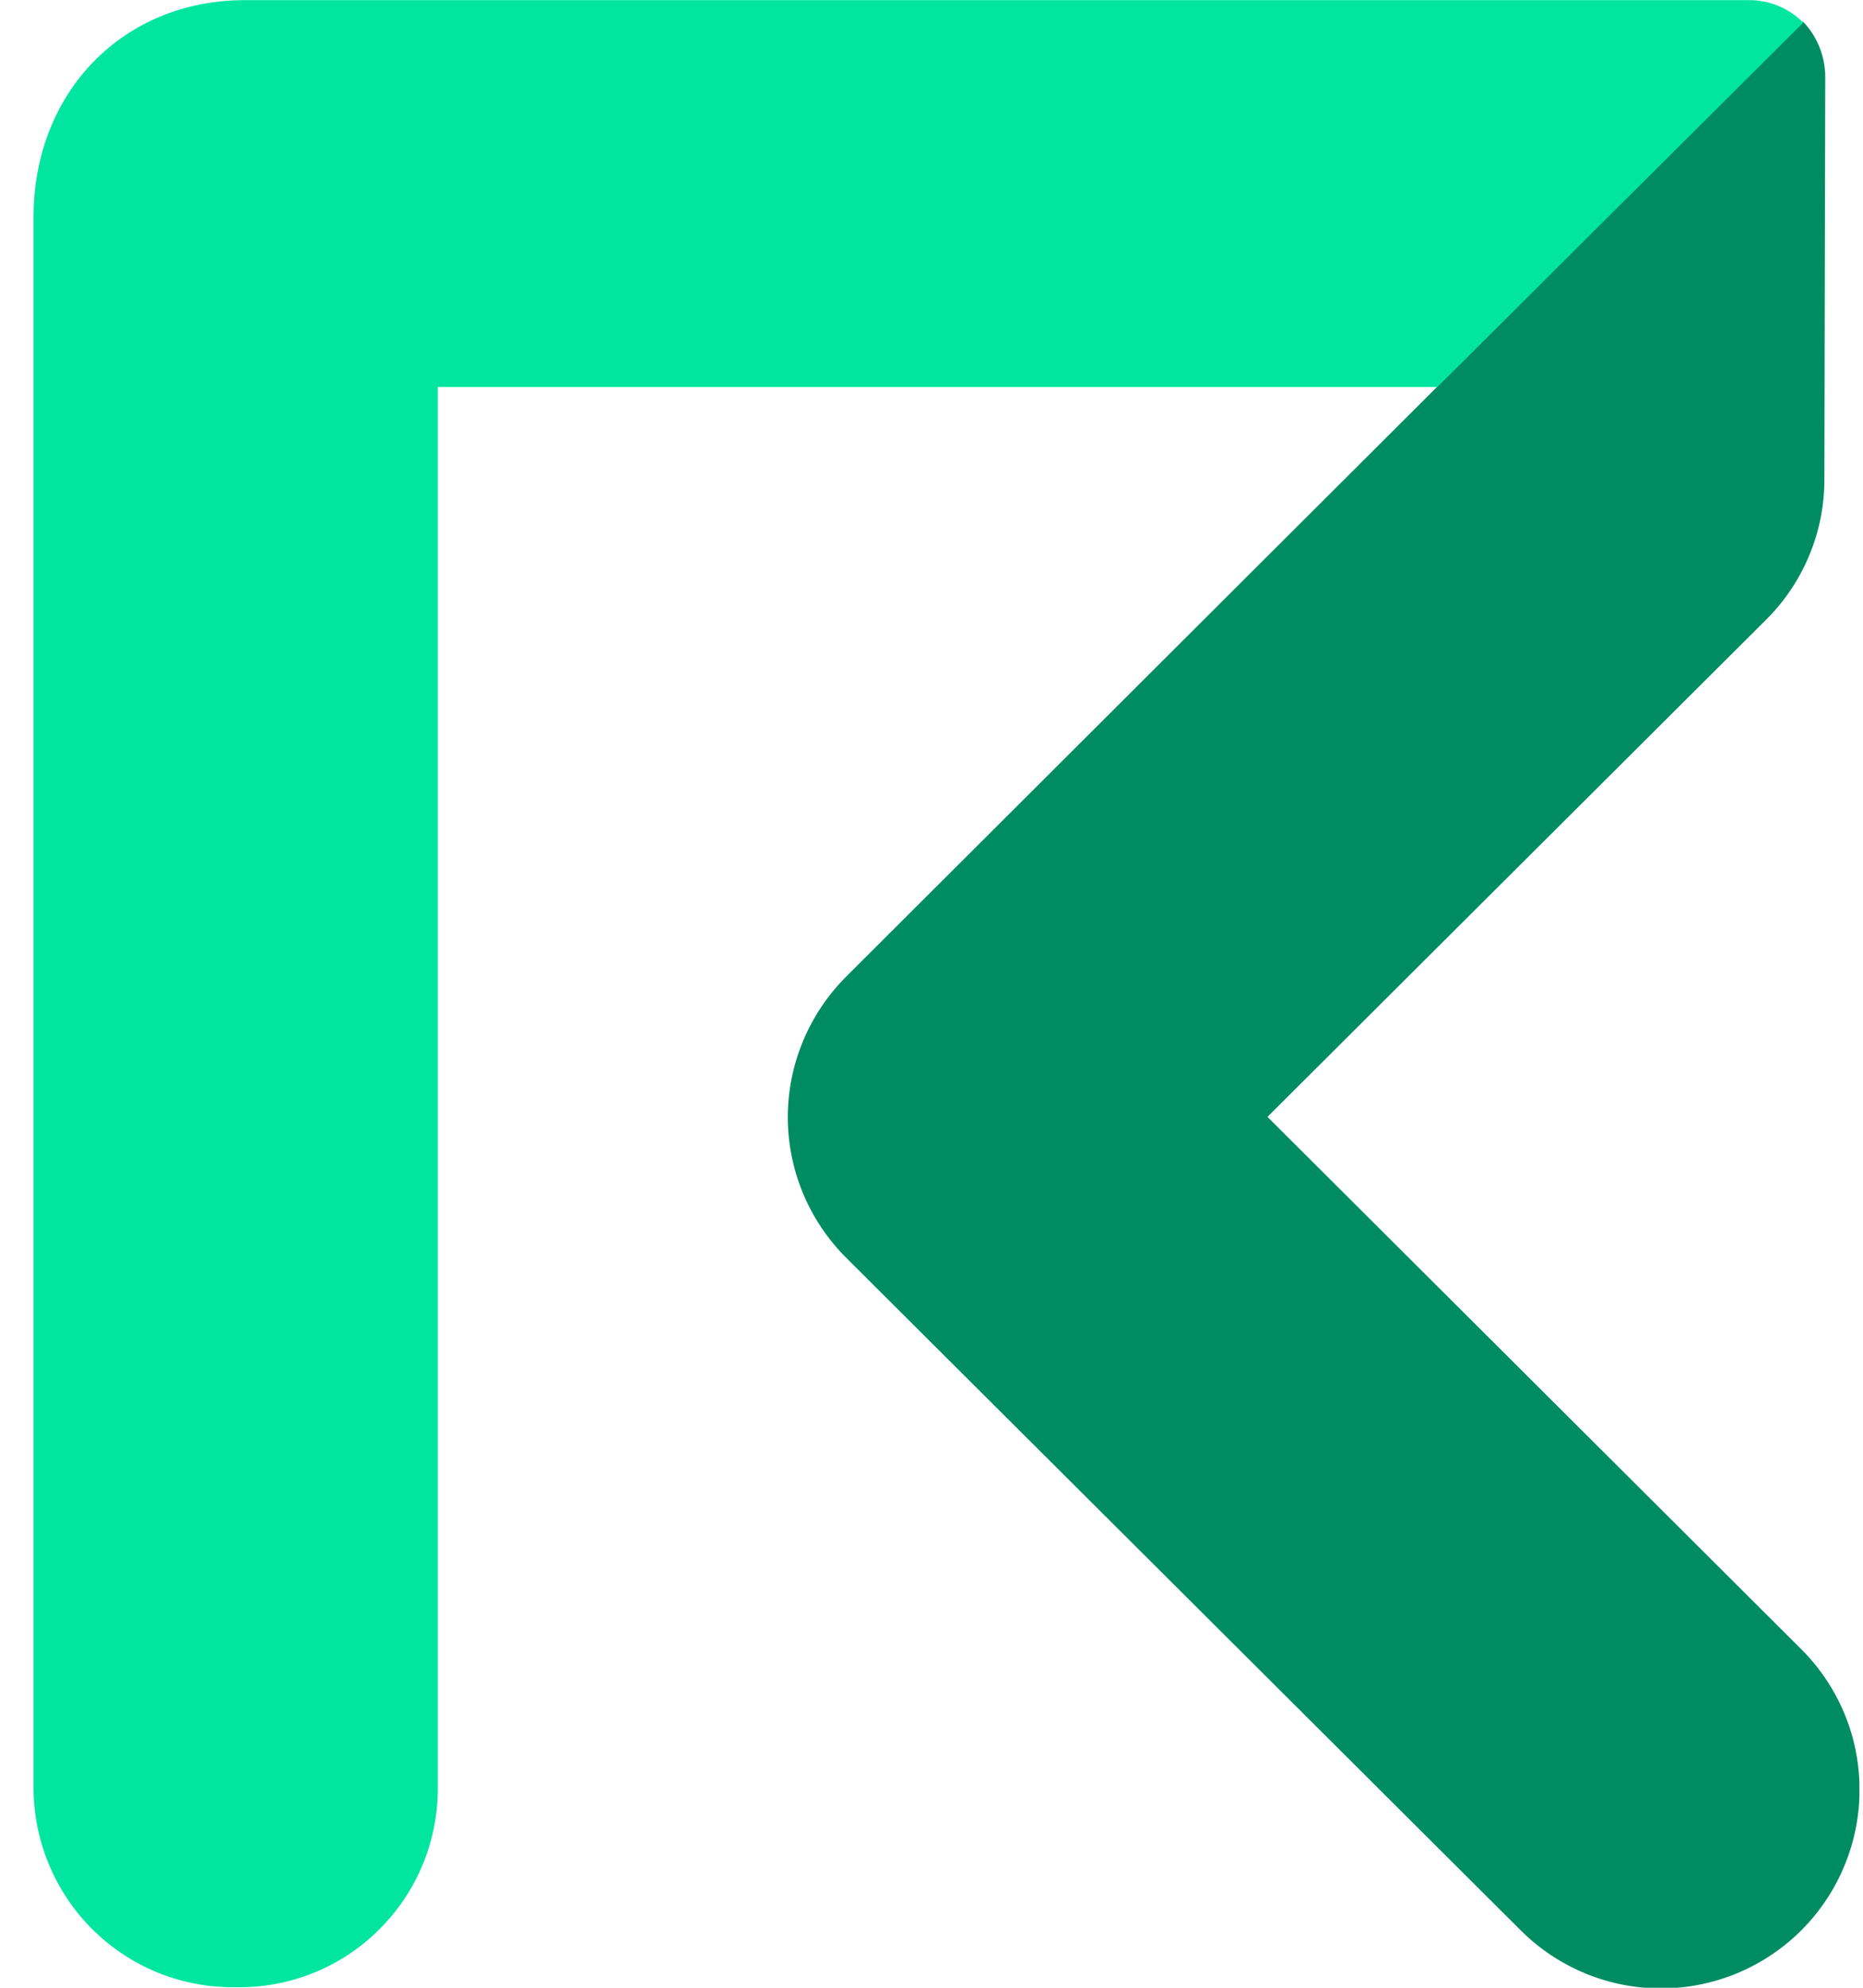 <svg width="15" height="16" viewBox="0 0 15 16" fill="none" xmlns="http://www.w3.org/2000/svg">
<g clip-path="url(#clip0_8504_12679)">
<path d="M10.205 8.99L14.22 4.988C14.369 4.84 14.488 4.663 14.568 4.468C14.649 4.274 14.69 4.065 14.689 3.855L14.696 0.62C14.696 0.454 14.632 0.294 14.517 0.174L6.815 7.859C6.666 8.008 6.547 8.184 6.466 8.379C6.385 8.573 6.343 8.782 6.343 8.993C6.343 9.203 6.385 9.412 6.466 9.607C6.547 9.801 6.666 9.978 6.815 10.126L12.246 15.54C12.395 15.688 12.571 15.805 12.765 15.885C12.959 15.965 13.168 16.006 13.377 16.005C13.587 16.005 13.795 15.963 13.989 15.882C14.183 15.801 14.359 15.683 14.507 15.534C14.655 15.385 14.772 15.209 14.852 15.014C14.932 14.82 14.973 14.612 14.972 14.402C14.972 14.192 14.93 13.984 14.849 13.79C14.768 13.597 14.65 13.421 14.501 13.273L10.205 8.99Z" fill="#008C62"/>
<path d="M14.068 0.001H1.971C0.992 0.001 0.27 0.74 0.27 1.749V14.37C0.268 14.584 0.308 14.797 0.389 14.996C0.47 15.194 0.589 15.375 0.741 15.527C0.893 15.678 1.073 15.798 1.272 15.879C1.471 15.959 1.684 15.999 1.898 15.996C2.113 16 2.326 15.96 2.525 15.88C2.724 15.8 2.905 15.68 3.056 15.528C3.208 15.376 3.328 15.196 3.408 14.997C3.489 14.798 3.528 14.584 3.525 14.37V3.115H11.572L14.519 0.182C14.46 0.123 14.39 0.076 14.312 0.045C14.235 0.014 14.152 -0.001 14.068 0.001Z" fill="#00E6A0"/>
</g>
<defs>
<clipPath id="clip0_8504_12679">
<rect width="14.701" height="16" fill="white" transform="translate(0.27 0)"/>
</clipPath>
</defs>
</svg>
